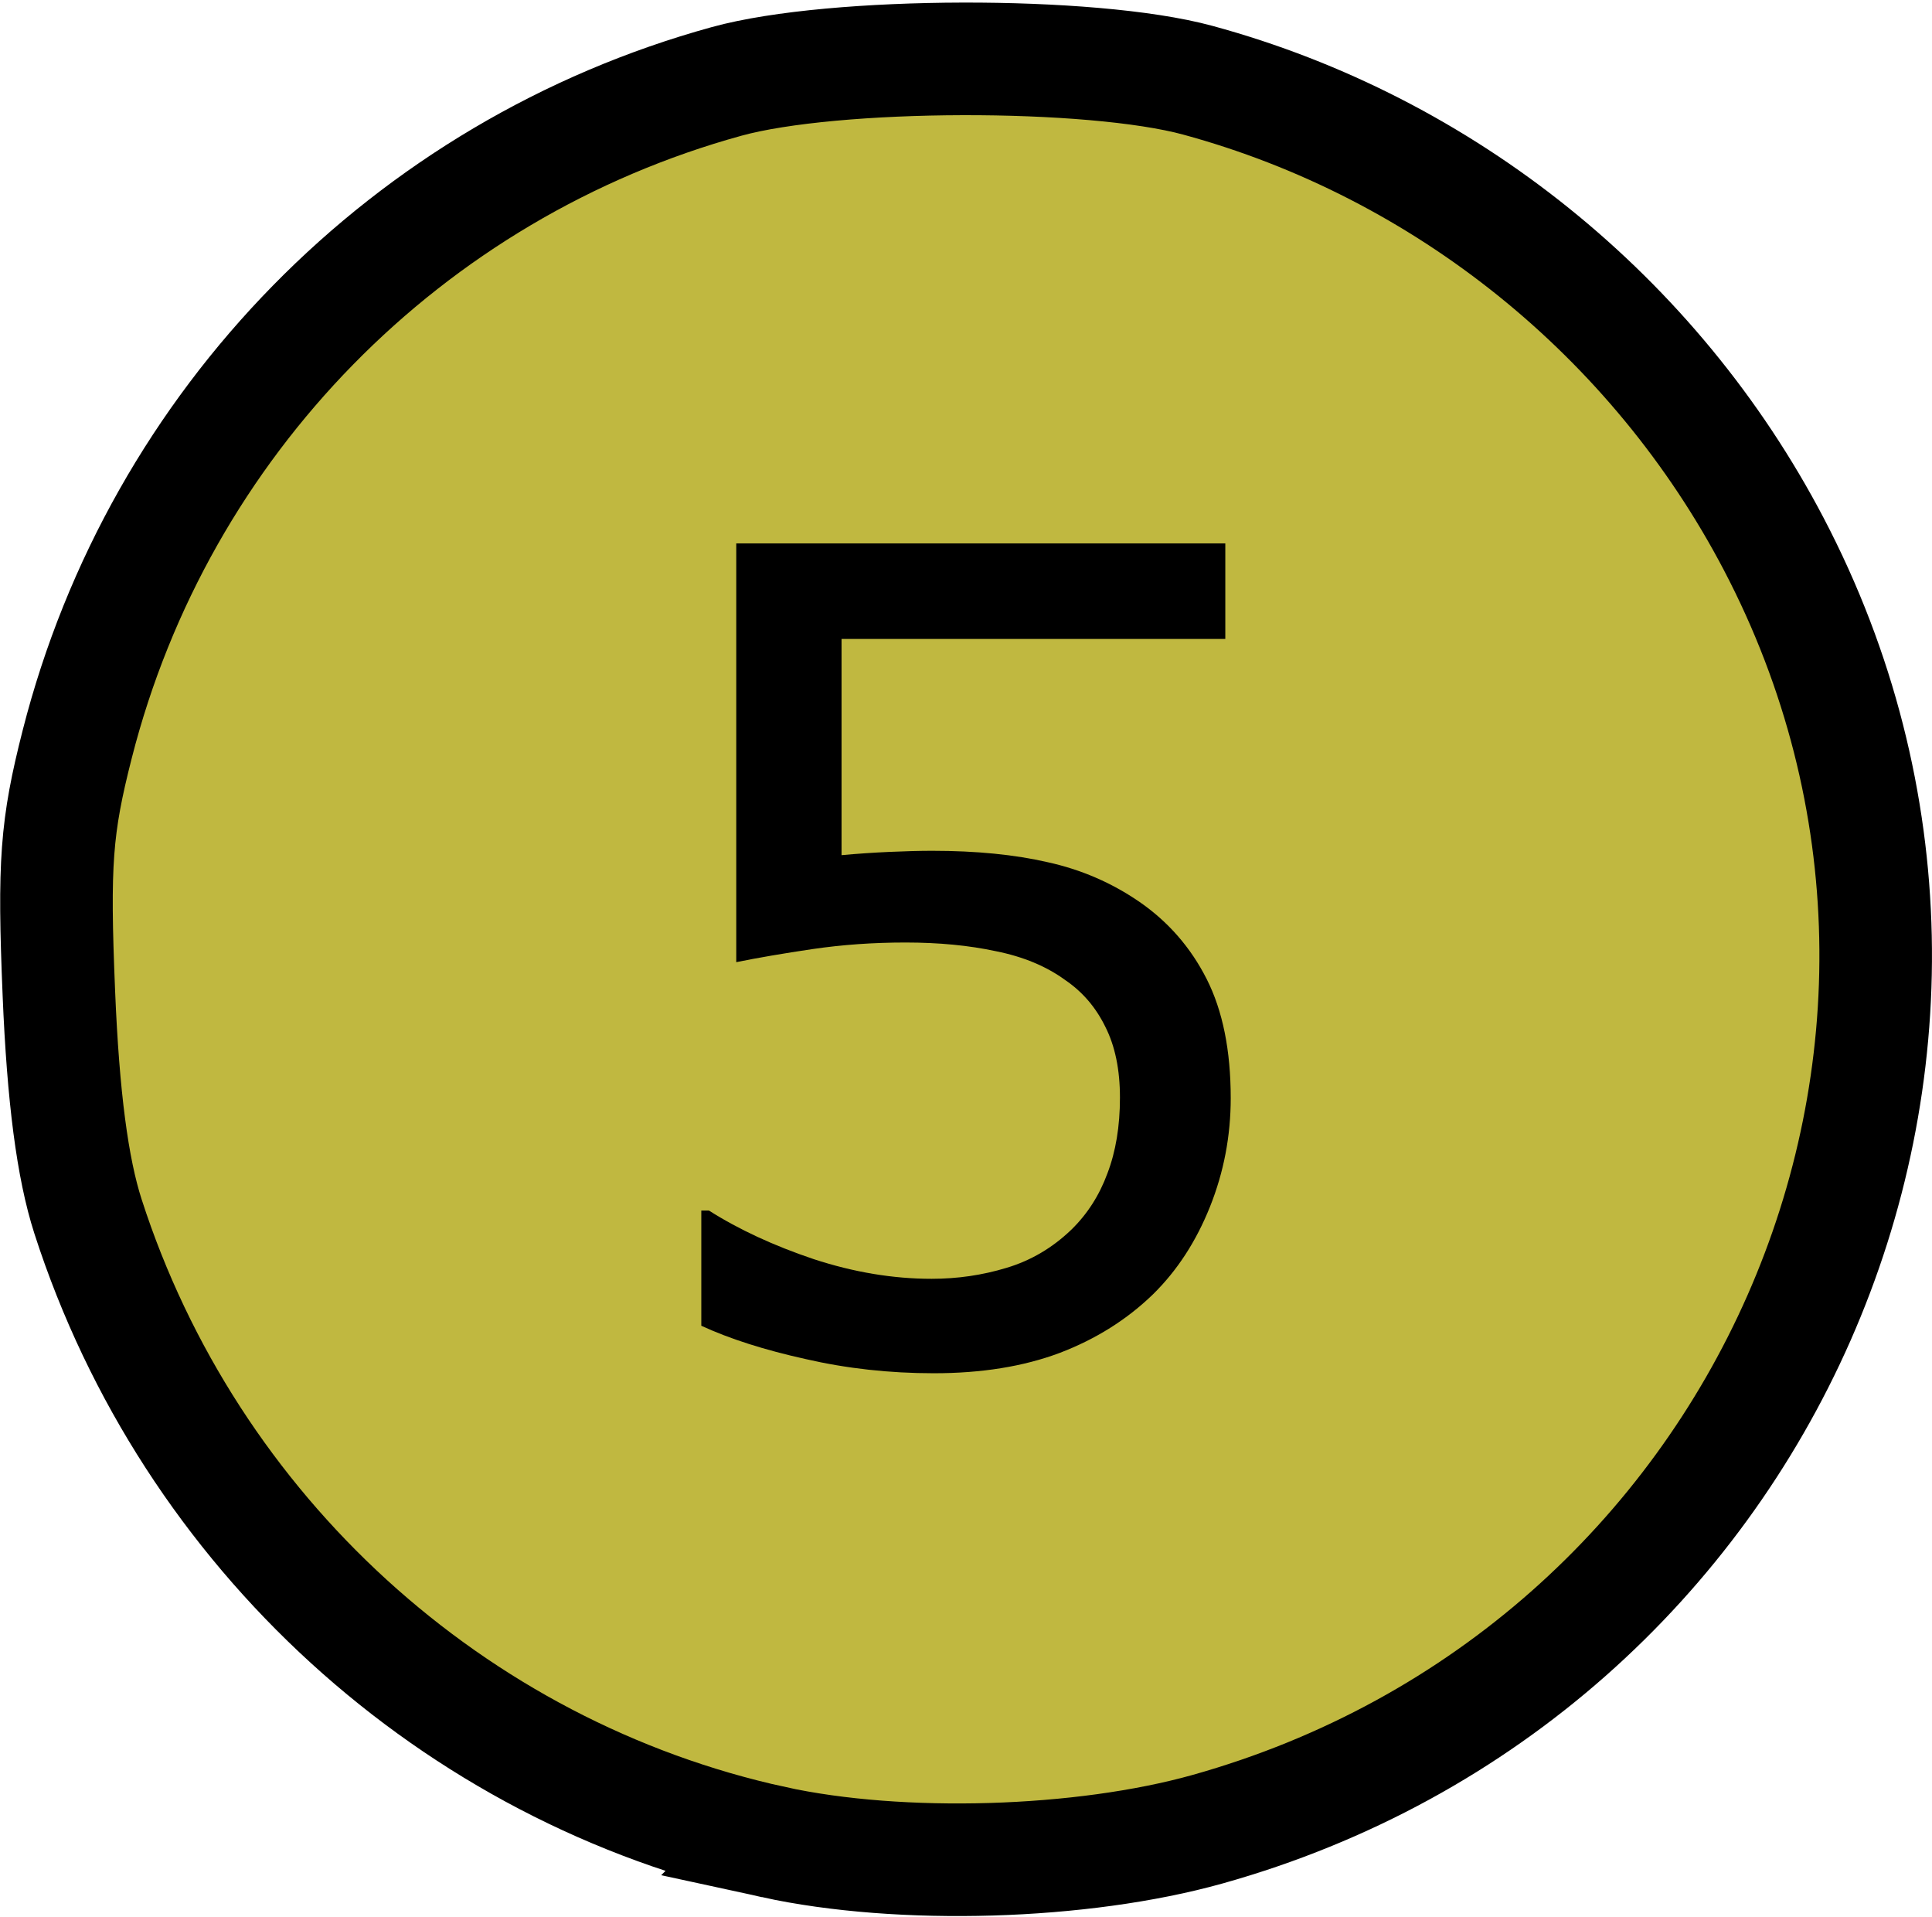 <?xml version="1.0" encoding="UTF-8" standalone="no"?>
<svg
   xmlns:dc="http://purl.org/dc/elements/1.1/"
   xmlns:cc="http://creativecommons.org/ns#"
   xmlns:rdf="http://www.w3.org/1999/02/22-rdf-syntax-ns#"
   xmlns:svg="http://www.w3.org/2000/svg"
   xmlns="http://www.w3.org/2000/svg"
   xmlns:sodipodi="http://sodipodi.sourceforge.net/DTD/sodipodi-0.dtd"
   xmlns:inkscape="http://www.inkscape.org/namespaces/inkscape"
   width="1.344in"
   height="1.333in"
   viewBox="0 0 120.934 119.995"
   id="svg2"
   version="1.1"
   inkscape:version="1.0.1 (3bc2e813f5, 2020-09-07)"
   sodipodi:docname="5.svg">
  <defs
     id="defs4" />
  <sodipodi:namedview
     id="base"
     pagecolor="#ffffff"
     bordercolor="#666666"
     borderopacity="1.0"
     inkscape:pageopacity="0.0"
     inkscape:pageshadow="2"
     inkscape:zoom="1.6245779"
     inkscape:cx="124.5006"
     inkscape:cy="31.445681"
     inkscape:document-units="in"
     inkscape:current-layer="g20"
     showgrid="true"
     units="in"
     inkscape:showpageshadow="false"
     showguides="false"
     inkscape:window-width="1920"
     inkscape:window-height="1017"
     inkscape:window-x="1912"
     inkscape:window-y="-8"
     inkscape:window-maximized="1"
     objecttolerance="10000"
     inkscape:snap-bbox="true"
     guidetolerance="10000"
     inkscape:object-nodes="true"
     fit-margin-top="0"
     fit-margin-left="0"
     fit-margin-right="0"
     fit-margin-bottom="0"
     inkscape:bbox-nodes="false"
     inkscape:document-rotation="0"
     inkscape:snap-bbox-midpoints="true" />
  <g
     inkscape:label="Layer 1"
     inkscape:groupmode="layer"
     id="layer1"
     transform="translate(17.343,-944.755)">
    <g
       id="g20"
       transform="matrix(0.7,0,0,0.7,15,300.709)">
      <path
         style="opacity:1;fill:#c0b840;fill-opacity:1;stroke:#000000;stroke-width:10.071;stroke-miterlimit:4;stroke-dasharray:none;stroke-opacity:1"
         d="m 22.987,1084.825 c -28.699,-6.258 -52.255,-27.744 -61.354,-55.96 -1.389,-4.307 -2.223,-10.69 -2.607,-19.958 -0.483,-11.632 -0.242,-14.895 1.646,-22.298 7.334,-28.756 29.538,-51.406 58.1,-59.265 9.585,-2.637 32.61,-2.694 42.142,-0.103 22.063,5.997 40.884,21.152 51.531,41.492 23.71,45.295 -0.831,100.973 -50.658,114.934 -11.234,3.148 -27.457,3.632 -38.8,1.158 z"
         id="path824"
         inkscape:connector-curvature="0" />
      <g
         aria-label="5"
         id="text837"
         style="font-style:normal;font-weight:normal;font-size:53.571px;line-height:1.25;font-family:sans-serif;fill:#000000;fill-opacity:1;stroke:none;stroke-width:1.339">
        <path
           d="m 63.859,1018.278 q 0,5.078 -1.855,9.717 -1.855,4.639 -5.078,7.812 -3.516,3.418 -8.398,5.273 -4.834,1.807 -11.23,1.807 -5.957,0 -11.475,-1.27 -5.518,-1.221 -9.326,-2.978 v -10.303 h 0.684 q 4.004,2.539 9.375,4.346 5.371,1.758 10.547,1.758 3.467,0 6.689,-0.977 3.271,-0.977 5.811,-3.418 2.148,-2.1 3.223,-5.029 1.123,-2.93 1.123,-6.787 0,-3.76 -1.318,-6.348 -1.27,-2.588 -3.564,-4.15 -2.539,-1.855 -6.201,-2.588 -3.613,-0.781 -8.105,-0.781 -4.297,0 -8.301,0.586 -3.955,0.586 -6.836,1.172 v -37.451 h 43.75 v 8.545 H 29.044 v 19.336 q 2.1,-0.195 4.297,-0.293 2.197,-0.098 3.809,-0.098 5.908,0 10.352,1.025 4.443,0.977 8.154,3.516 3.906,2.686 6.055,6.934 2.148,4.248 2.148,10.645 z"
           style="font-size:100px;stroke-width:1.339"
           id="path834" />
      </g>
    </g>
  </g>
</svg>
